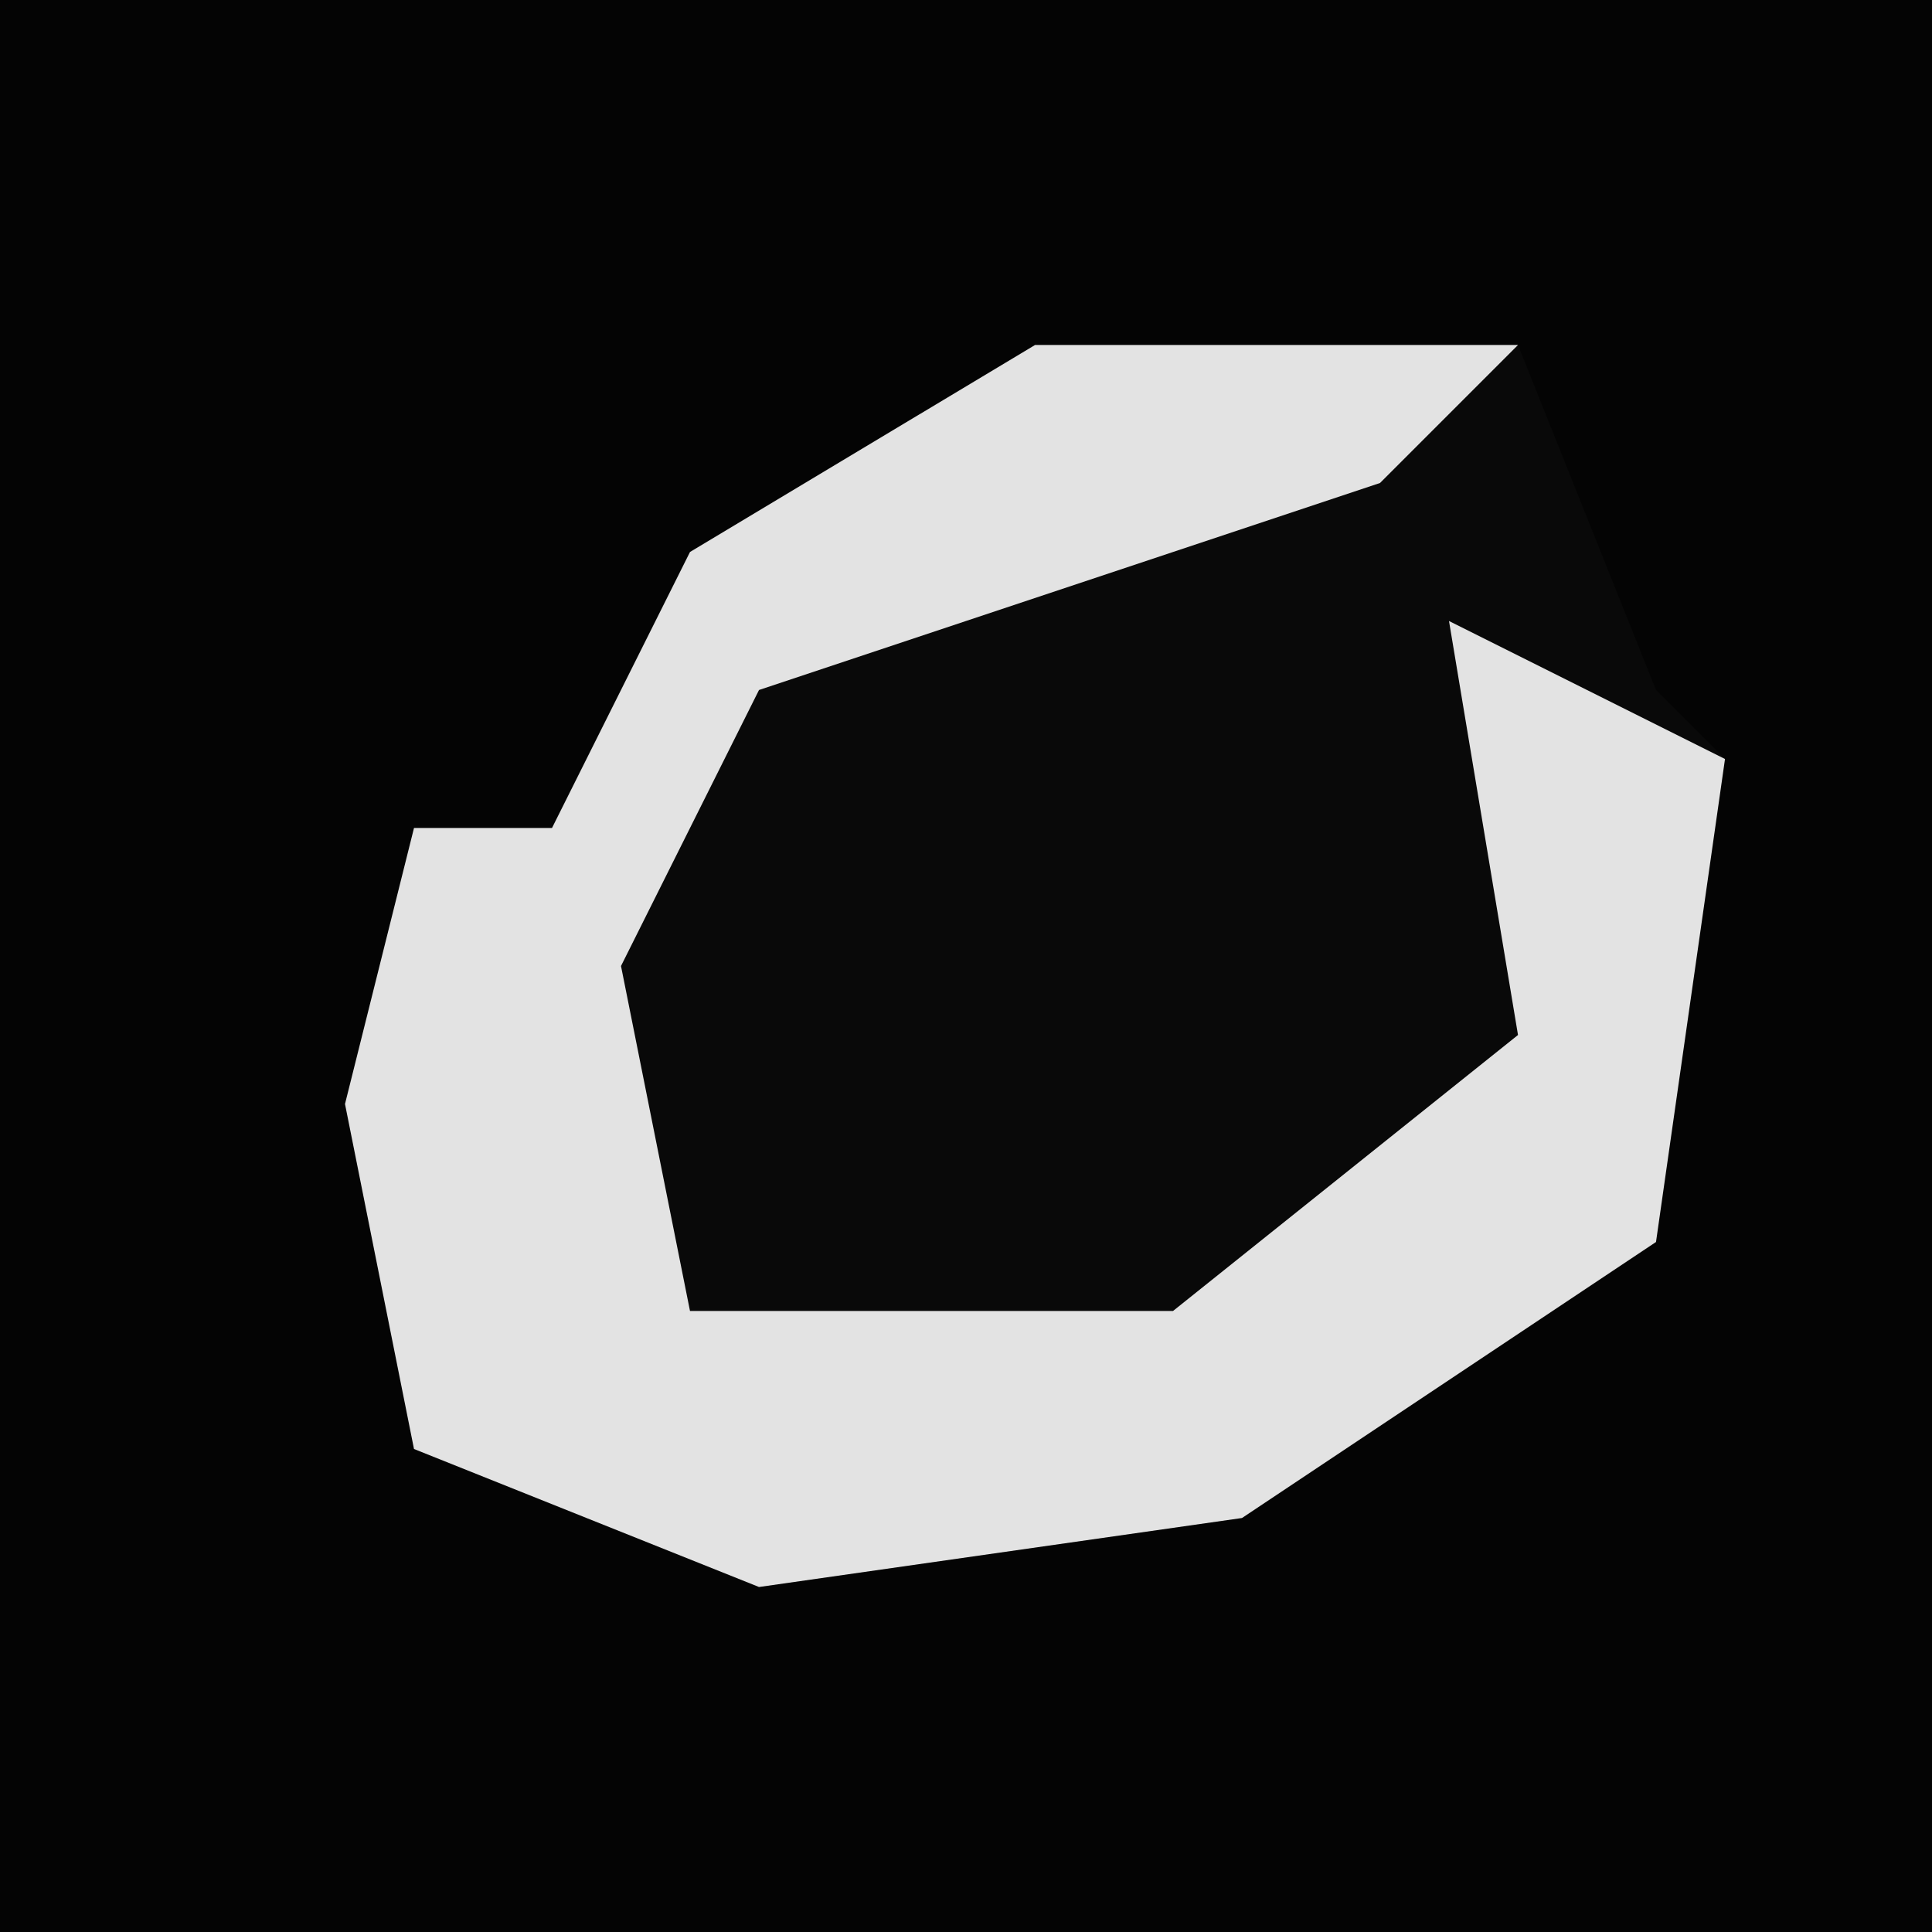 <?xml version="1.0" encoding="UTF-8"?>
<svg version="1.1" xmlns="http://www.w3.org/2000/svg" width="28" height="28">
<path d="M0,0 L28,0 L28,28 L0,28 Z " fill="#040404" transform="translate(0,0)"/>
<path d="M0,0 L7,0 L9,5 L10,6 L9,13 L3,17 L-4,18 L-9,16 L-10,11 L-9,7 L-7,7 L-5,3 Z " fill="#090909" transform="translate(15,5)"/>
<path d="M0,0 L7,0 L5,2 L-4,5 L-6,9 L-5,14 L2,14 L7,10 L6,4 L10,6 L9,13 L3,17 L-4,18 L-9,16 L-10,11 L-9,7 L-7,7 L-5,3 Z " fill="#E3E3E3" transform="translate(15,5)"/>
</svg>
